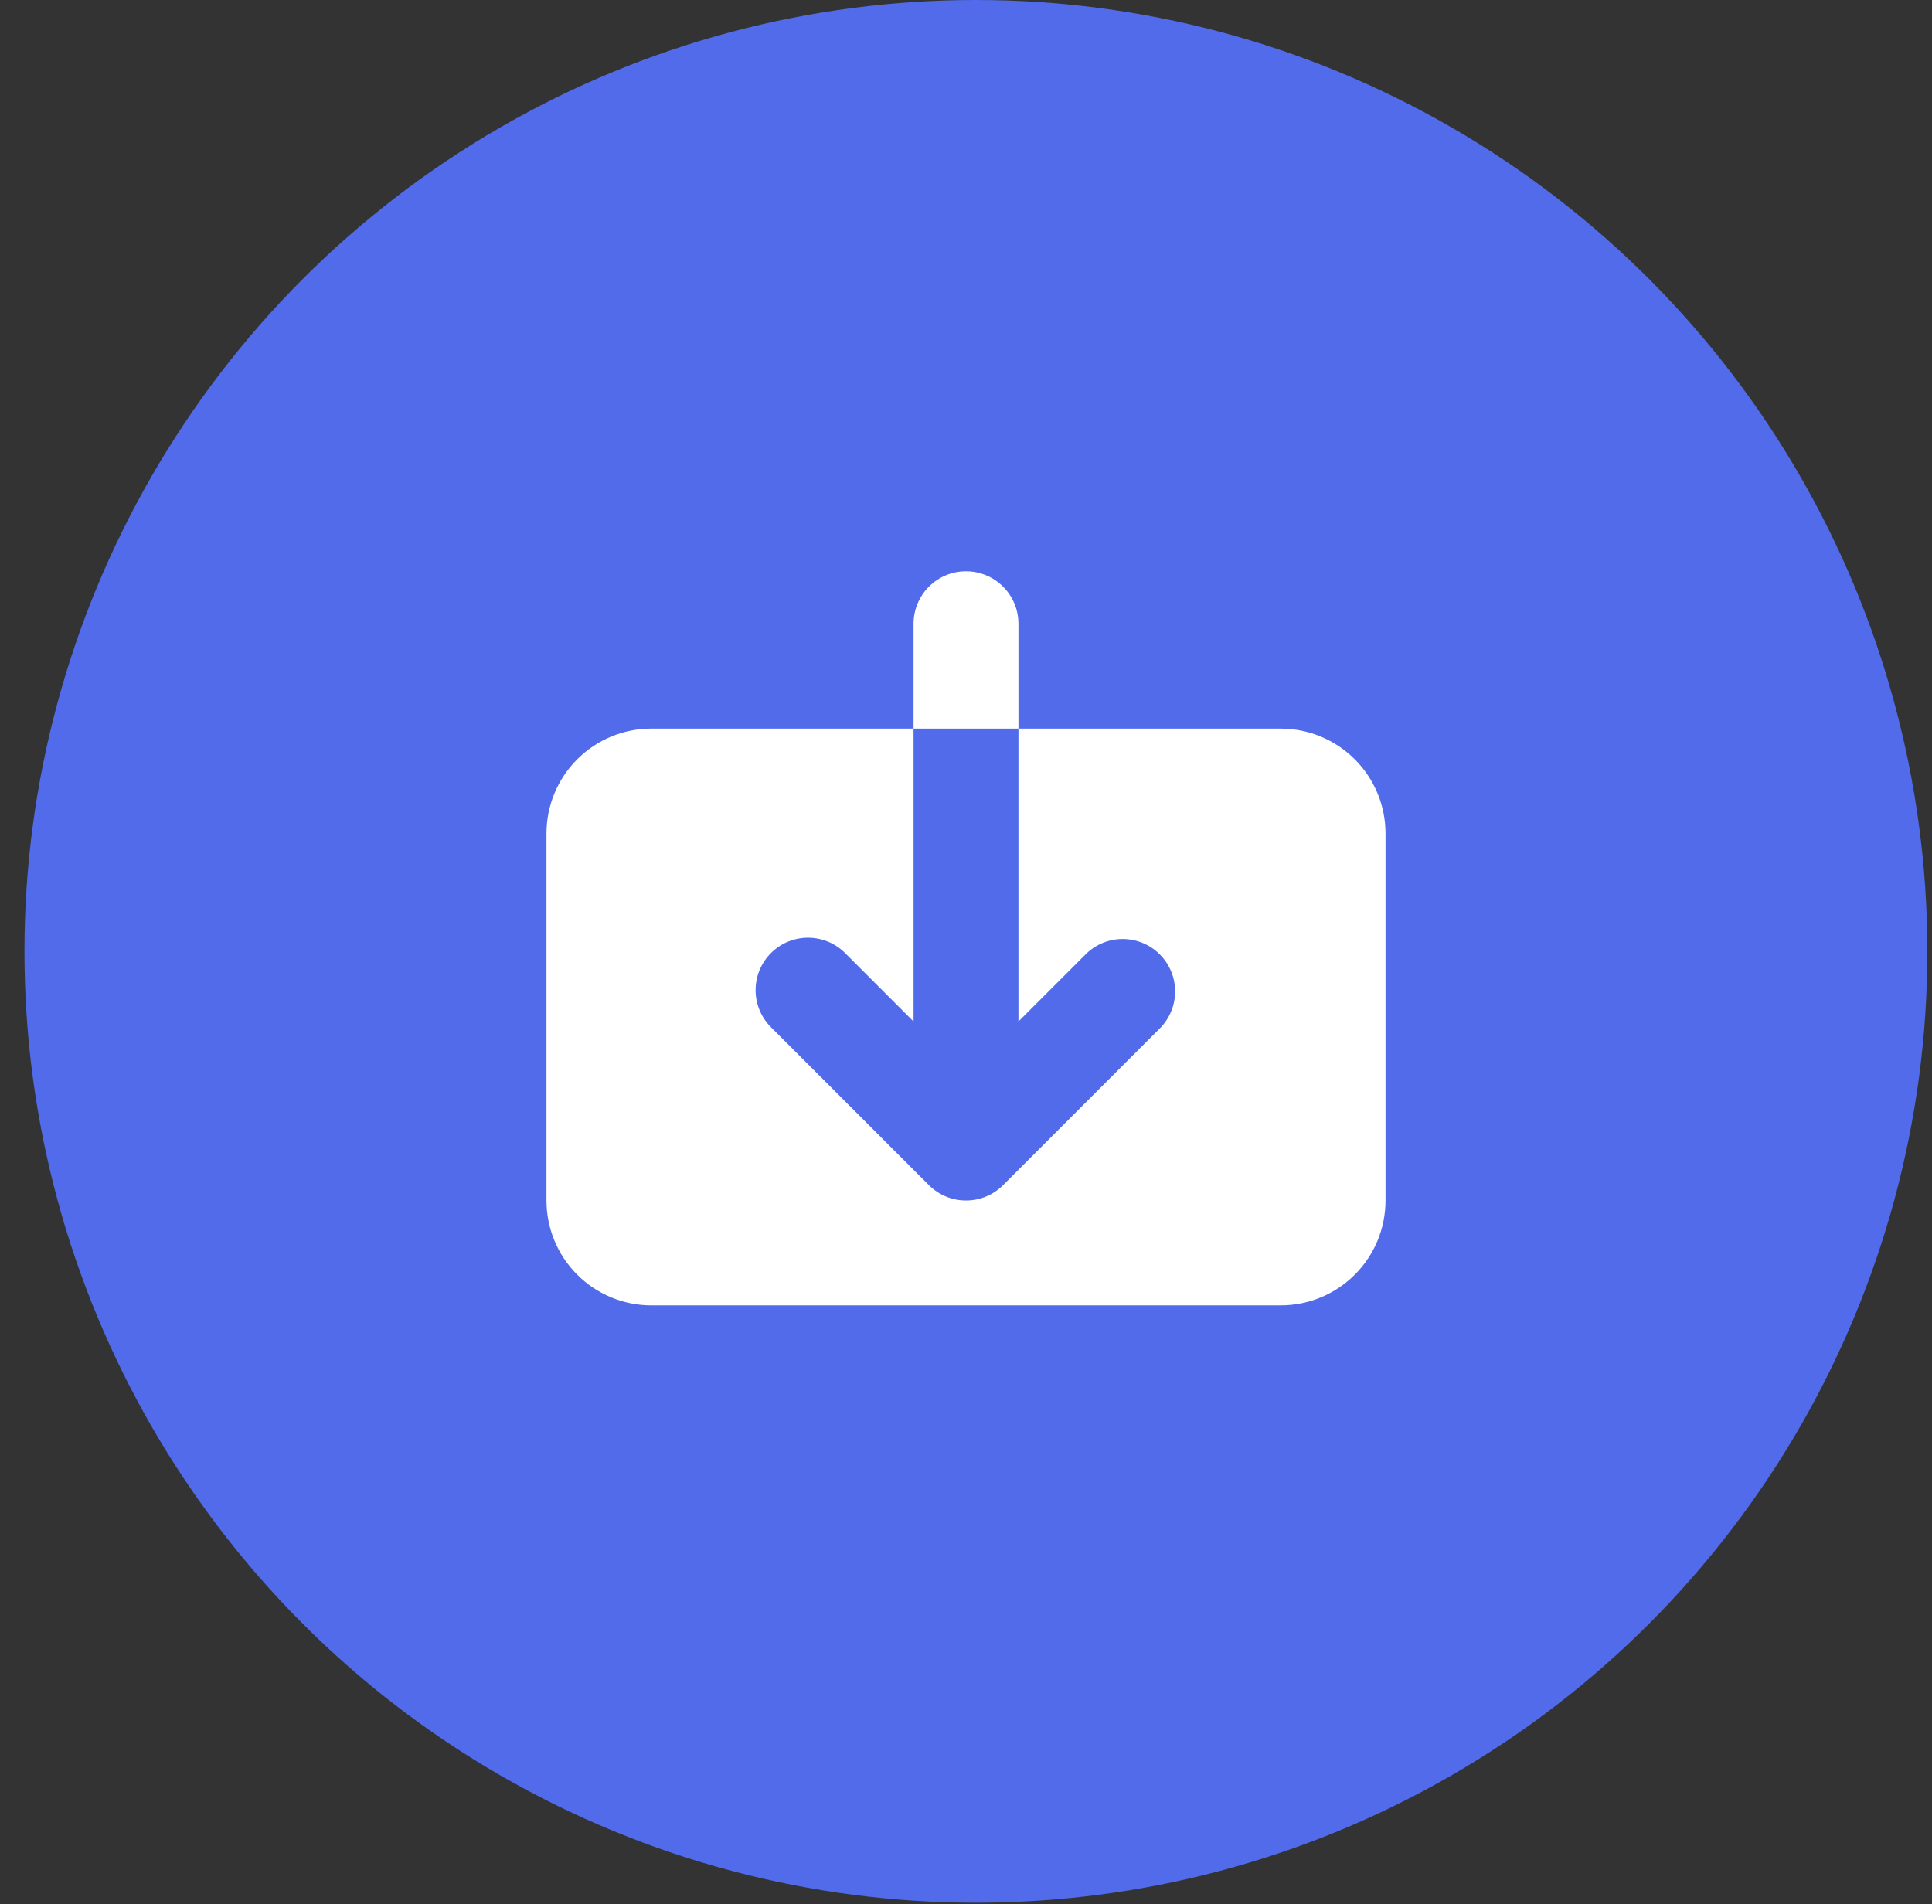 <svg width="70" height="69" viewBox="0 0 70 69" fill="none" xmlns="http://www.w3.org/2000/svg">
<rect x="0" y="0" width="70" height="69" fill="#333333" stroke="none"/>
<circle cx="35.359" cy="34.473" r="34.473" fill="#516BEB"/>
<path d="M30.643 34.557C30.468 34.375 30.258 34.231 30.027 34.131C29.795 34.032 29.546 33.979 29.293 33.977C29.041 33.975 28.791 34.023 28.557 34.118C28.324 34.214 28.112 34.355 27.933 34.533C27.755 34.712 27.614 34.924 27.518 35.157C27.423 35.391 27.375 35.641 27.377 35.893C27.379 36.146 27.431 36.395 27.531 36.627C27.631 36.859 27.775 37.068 27.957 37.243L33.657 42.944C34.013 43.3 34.496 43.5 35 43.5C35.504 43.5 35.987 43.3 36.343 42.944L42.043 37.243C42.389 36.885 42.581 36.405 42.577 35.907C42.572 35.409 42.373 34.932 42.02 34.58C41.668 34.228 41.191 34.028 40.693 34.024C40.195 34.019 39.715 34.211 39.357 34.557L36.9 37.014V26.4H46.4C47.408 26.4 48.374 26.801 49.087 27.513C49.8 28.226 50.2 29.192 50.2 30.2V43.5C50.2 44.508 49.8 45.475 49.087 46.187C48.374 46.9 47.408 47.3 46.4 47.3H23.6C22.592 47.3 21.626 46.9 20.913 46.187C20.2 45.475 19.8 44.508 19.8 43.5V30.2C19.8 29.192 20.2 28.226 20.913 27.513C21.626 26.801 22.592 26.4 23.6 26.4H33.1V37.014L30.643 34.557ZM33.1 22.6C33.1 22.096 33.3 21.613 33.657 21.257C34.013 20.9 34.496 20.7 35 20.7C35.504 20.7 35.987 20.9 36.344 21.257C36.7 21.613 36.9 22.096 36.9 22.6V26.4H33.1V22.6Z" fill="white"/>
</svg>
